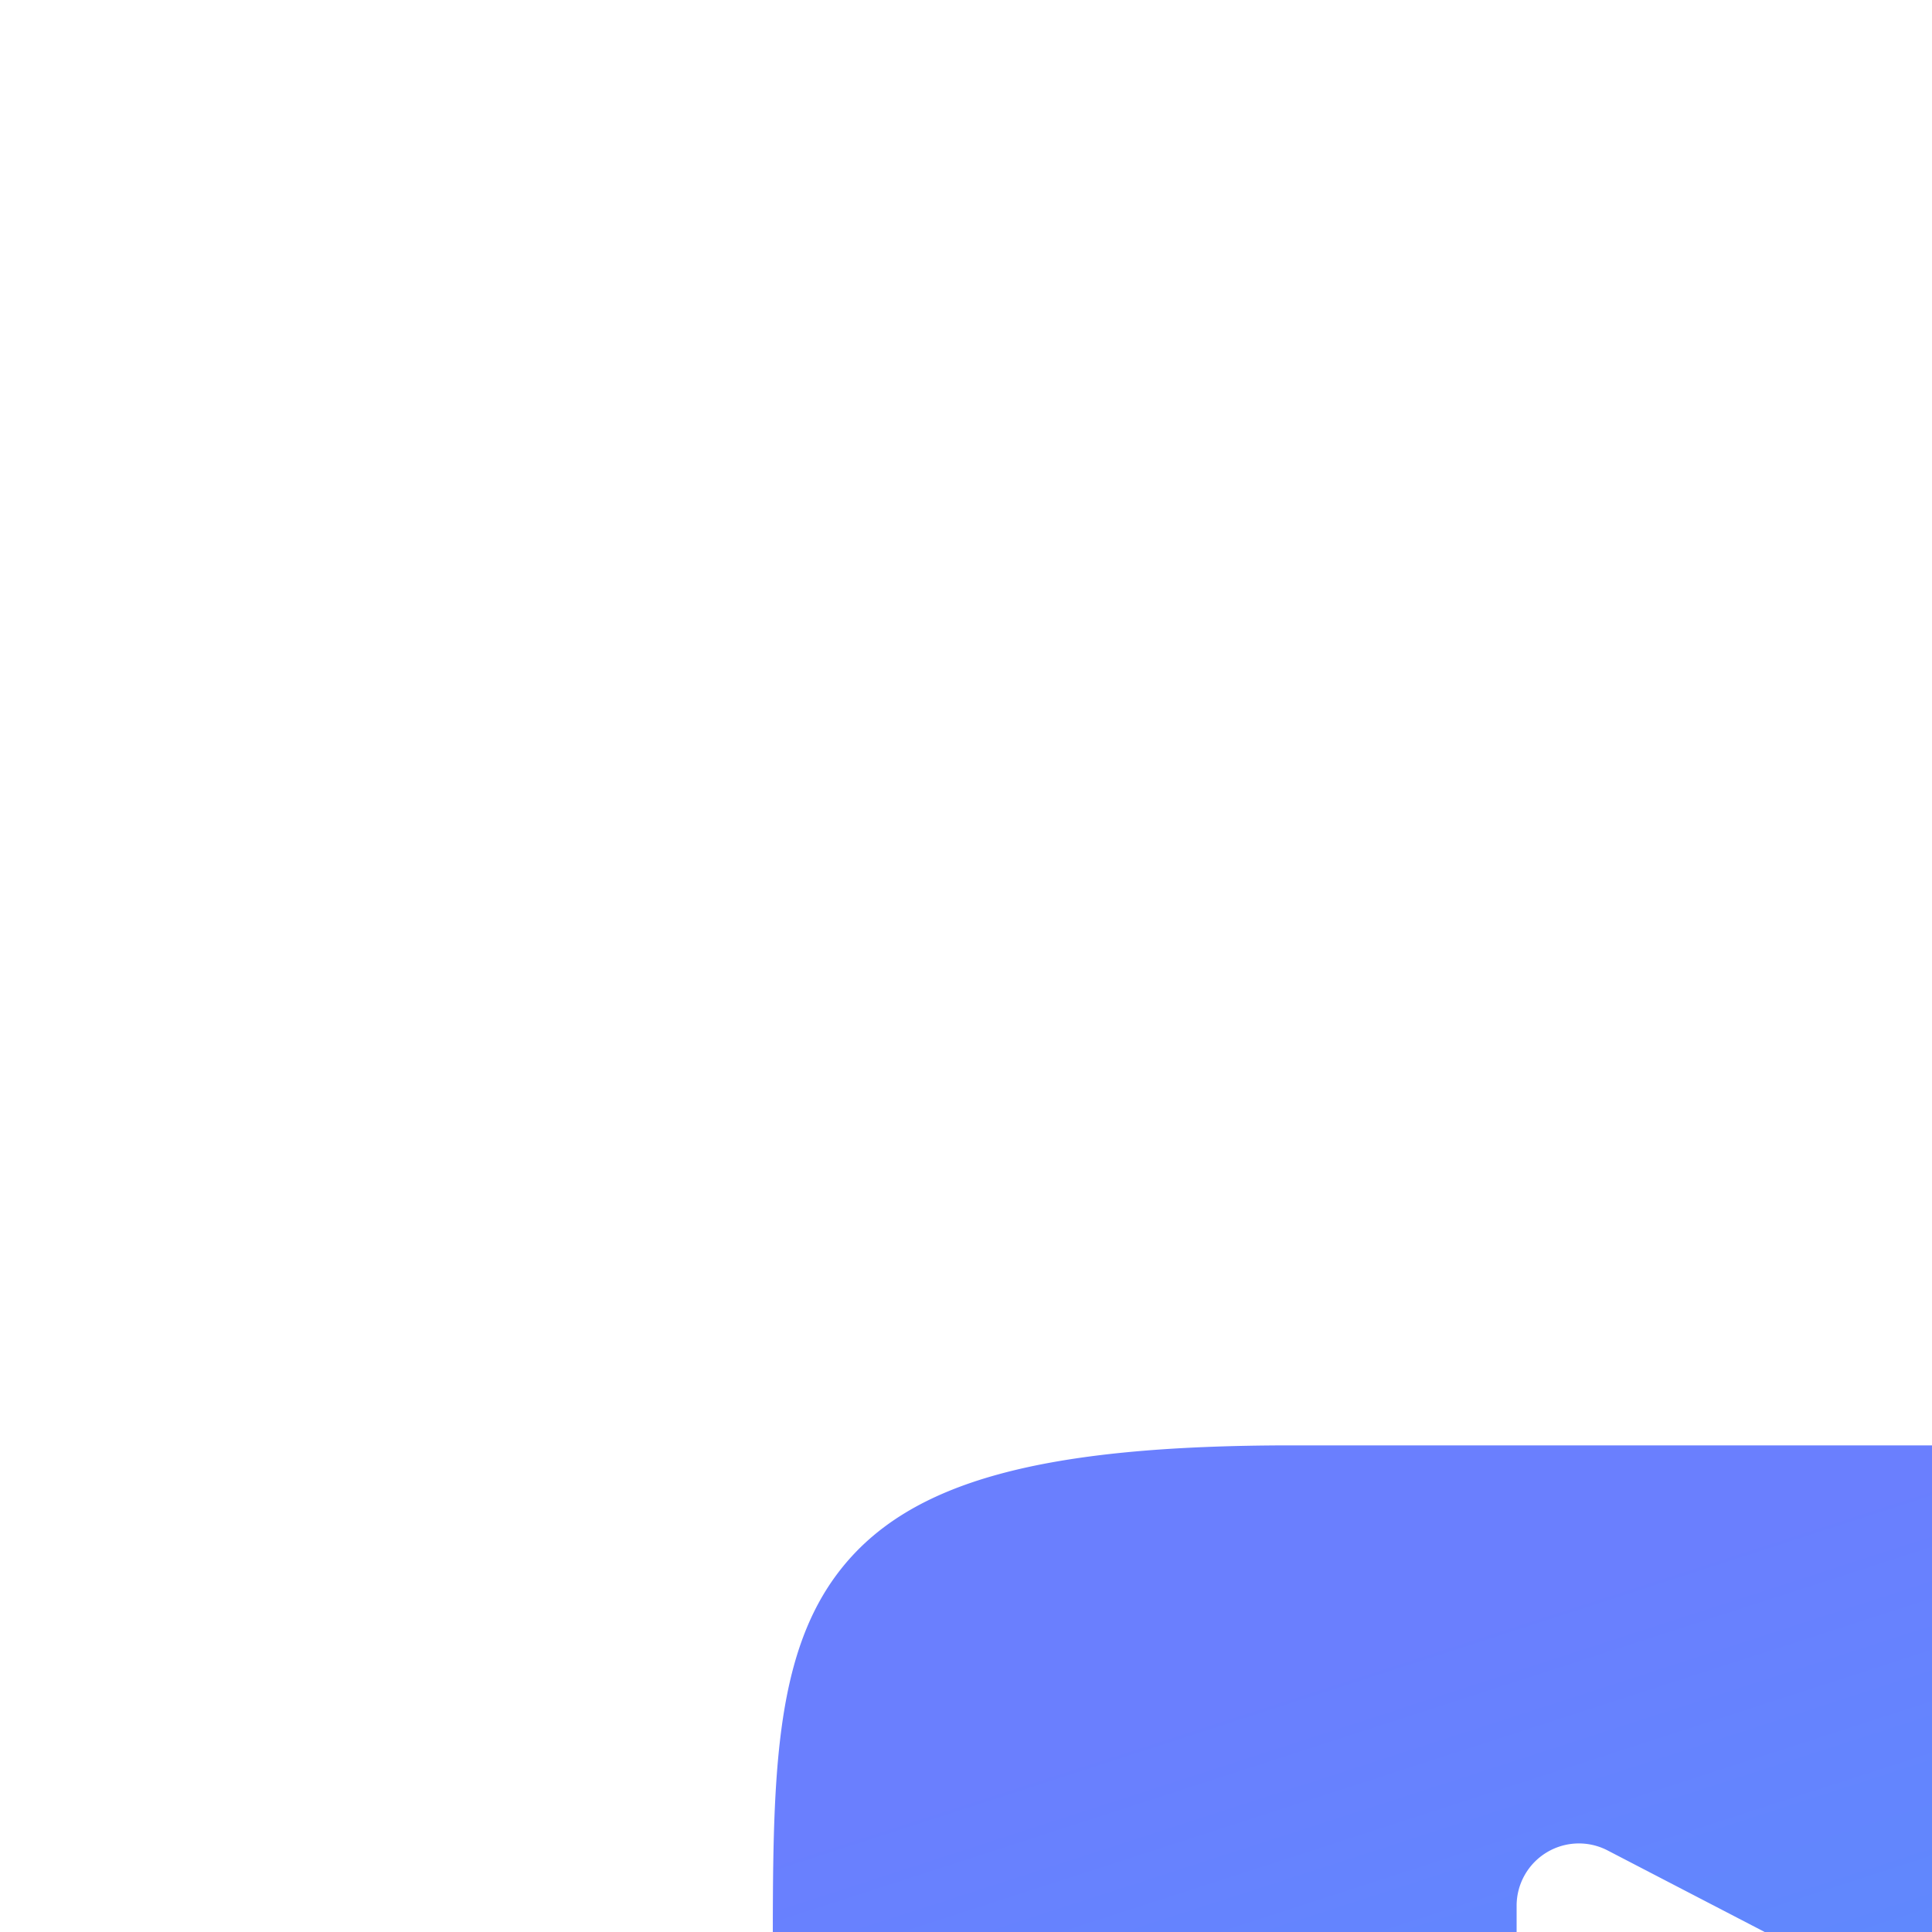 <svg width="25" height="25" fill="none" xmlns="http://www.w3.org/2000/svg"><g filter="url(#filter0_d)" clip-path="url(#clip0)"><path d="M24.026 5.213c-.903-1.072-2.569-1.51-5.75-1.51H6.724c-3.255 0-4.95.466-5.848 1.608C0 6.425 0 8.065 0 10.336v4.328c0 4.4 1.04 6.633 6.725 6.633h11.55c2.76 0 4.289-.386 5.278-1.333 1.014-.97 1.447-2.556 1.447-5.3v-4.328c0-2.395-.068-4.045-.974-5.123zm-7.976 7.885l-5.245 2.74a.806.806 0 01-1.18-.714V9.66a.806.806 0 011.178-.715l5.245 2.723a.807.807 0 01.002 1.43z" fill="url(#paint0_linear)"/></g><defs><linearGradient id="paint0_linear" x1="7.241" y1="6.531" x2="14.005" y2="27.405" gradientUnits="userSpaceOnUse"><stop stop-color="#6A7FFE"/><stop offset=".375" stop-color="#5B8CFD"/><stop offset=".766" stop-color="#4E9FFD"/><stop offset=".984" stop-color="#49A4FC"/></linearGradient><clipPath id="clip0"><path fill="#fff" d="M0 0h25v25H0z"/></clipPath><filter id="filter0_d" x="-40" y="-31.297" width="125" height="117.594" filterUnits="userSpaceOnUse" color-interpolation-filters="sRGB"><feFlood flood-opacity="0" result="BackgroundImageFix"/><feColorMatrix in="SourceAlpha" values="0 0 0 0 0 0 0 0 0 0 0 0 0 0 0 0 0 0 127 0"/><feOffset dx="10" dy="15"/><feGaussianBlur stdDeviation="25"/><feColorMatrix values="0 0 0 0 0 0 0 0 0 0 0 0 0 0 0 0 0 0 0.1 0"/><feBlend in2="BackgroundImageFix" result="effect1_dropShadow"/><feBlend in="SourceGraphic" in2="effect1_dropShadow" result="shape"/></filter></defs></svg>